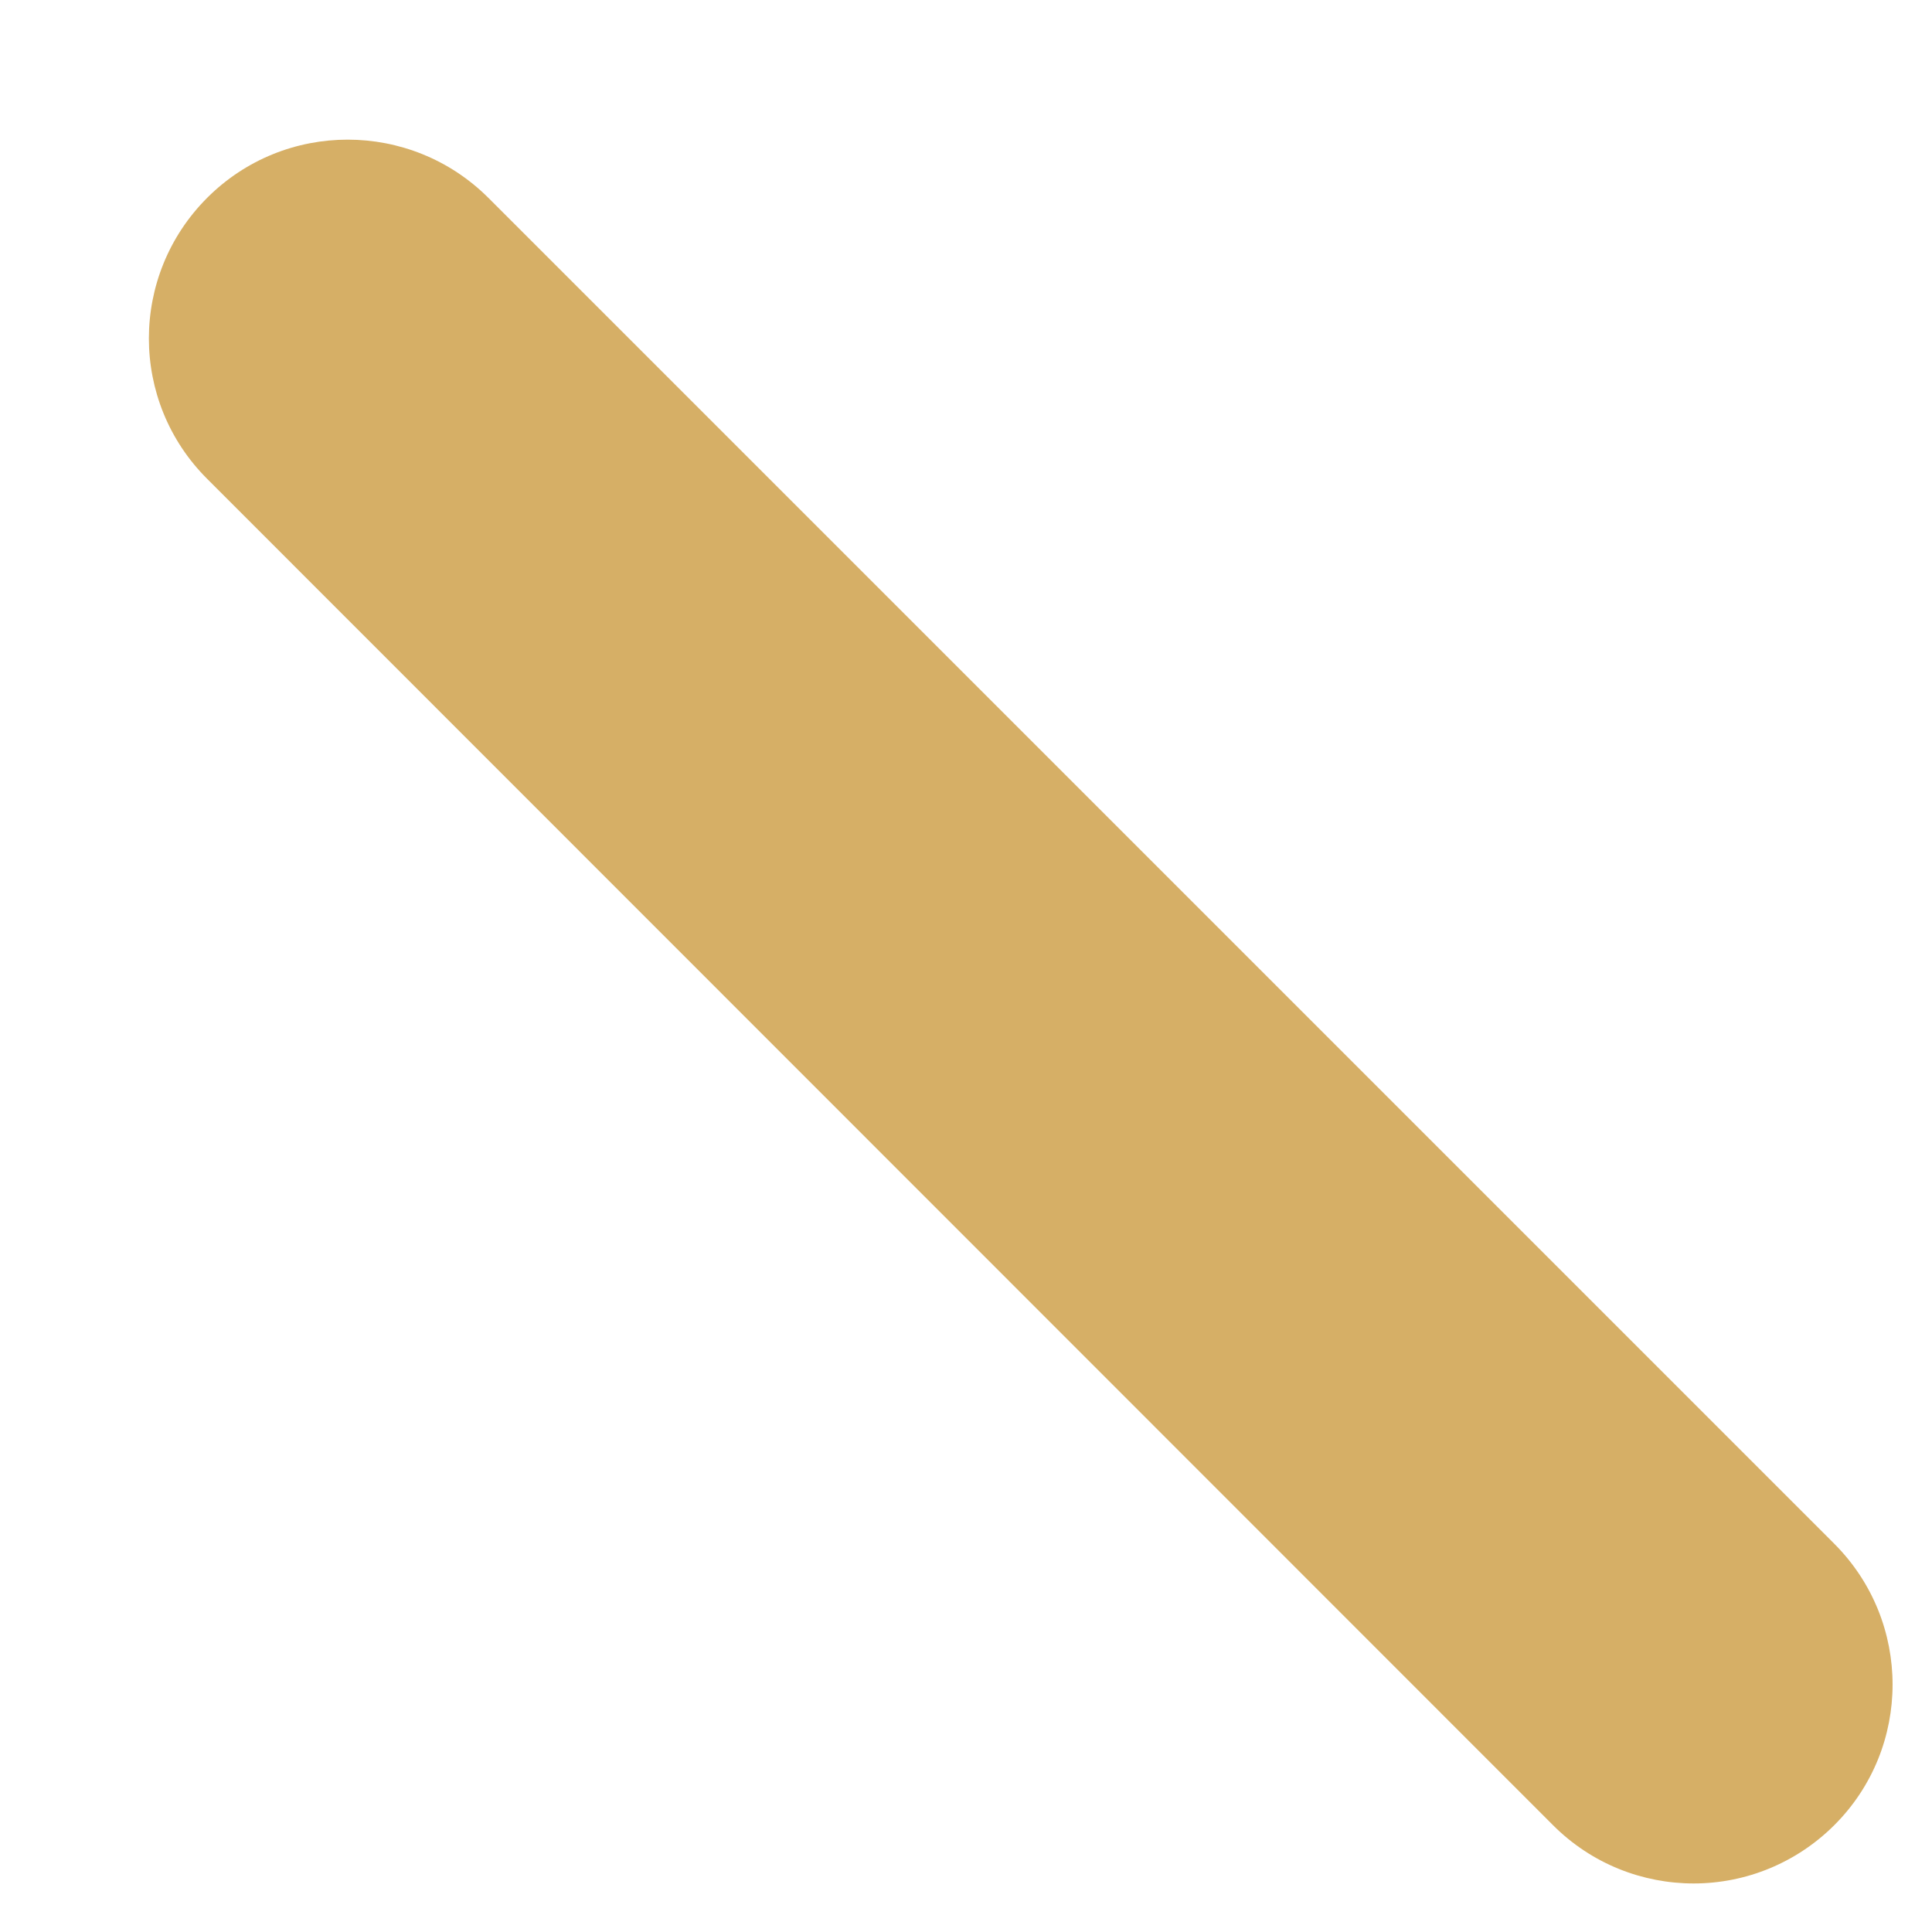 ﻿<?xml version="1.0" encoding="utf-8"?>
<svg version="1.1" xmlns:xlink="http://www.w3.org/1999/xlink" width="8px" height="8px" xmlns="http://www.w3.org/2000/svg">
  <g transform="matrix(1 0 0 1 -82 -35 )">
    <path d="M 7.596 7.557  C 7.441 7.712  7.232 7.799  7.013 7.799  C 6.803 7.799  6.592 7.719  6.431 7.558  L 0.858 1.983  C 0.536 1.662  0.536 1.141  0.858 0.819  C 1.179 0.498  1.7 0.498  2.022 0.819  L 7.596 6.393  C 7.917 6.715  7.917 7.236  7.596 7.557  Z " fill-rule="nonzero" fill="#d6af66" stroke="none" transform="matrix(1 0 0 1 82 35 )" />
  </g>
</svg>